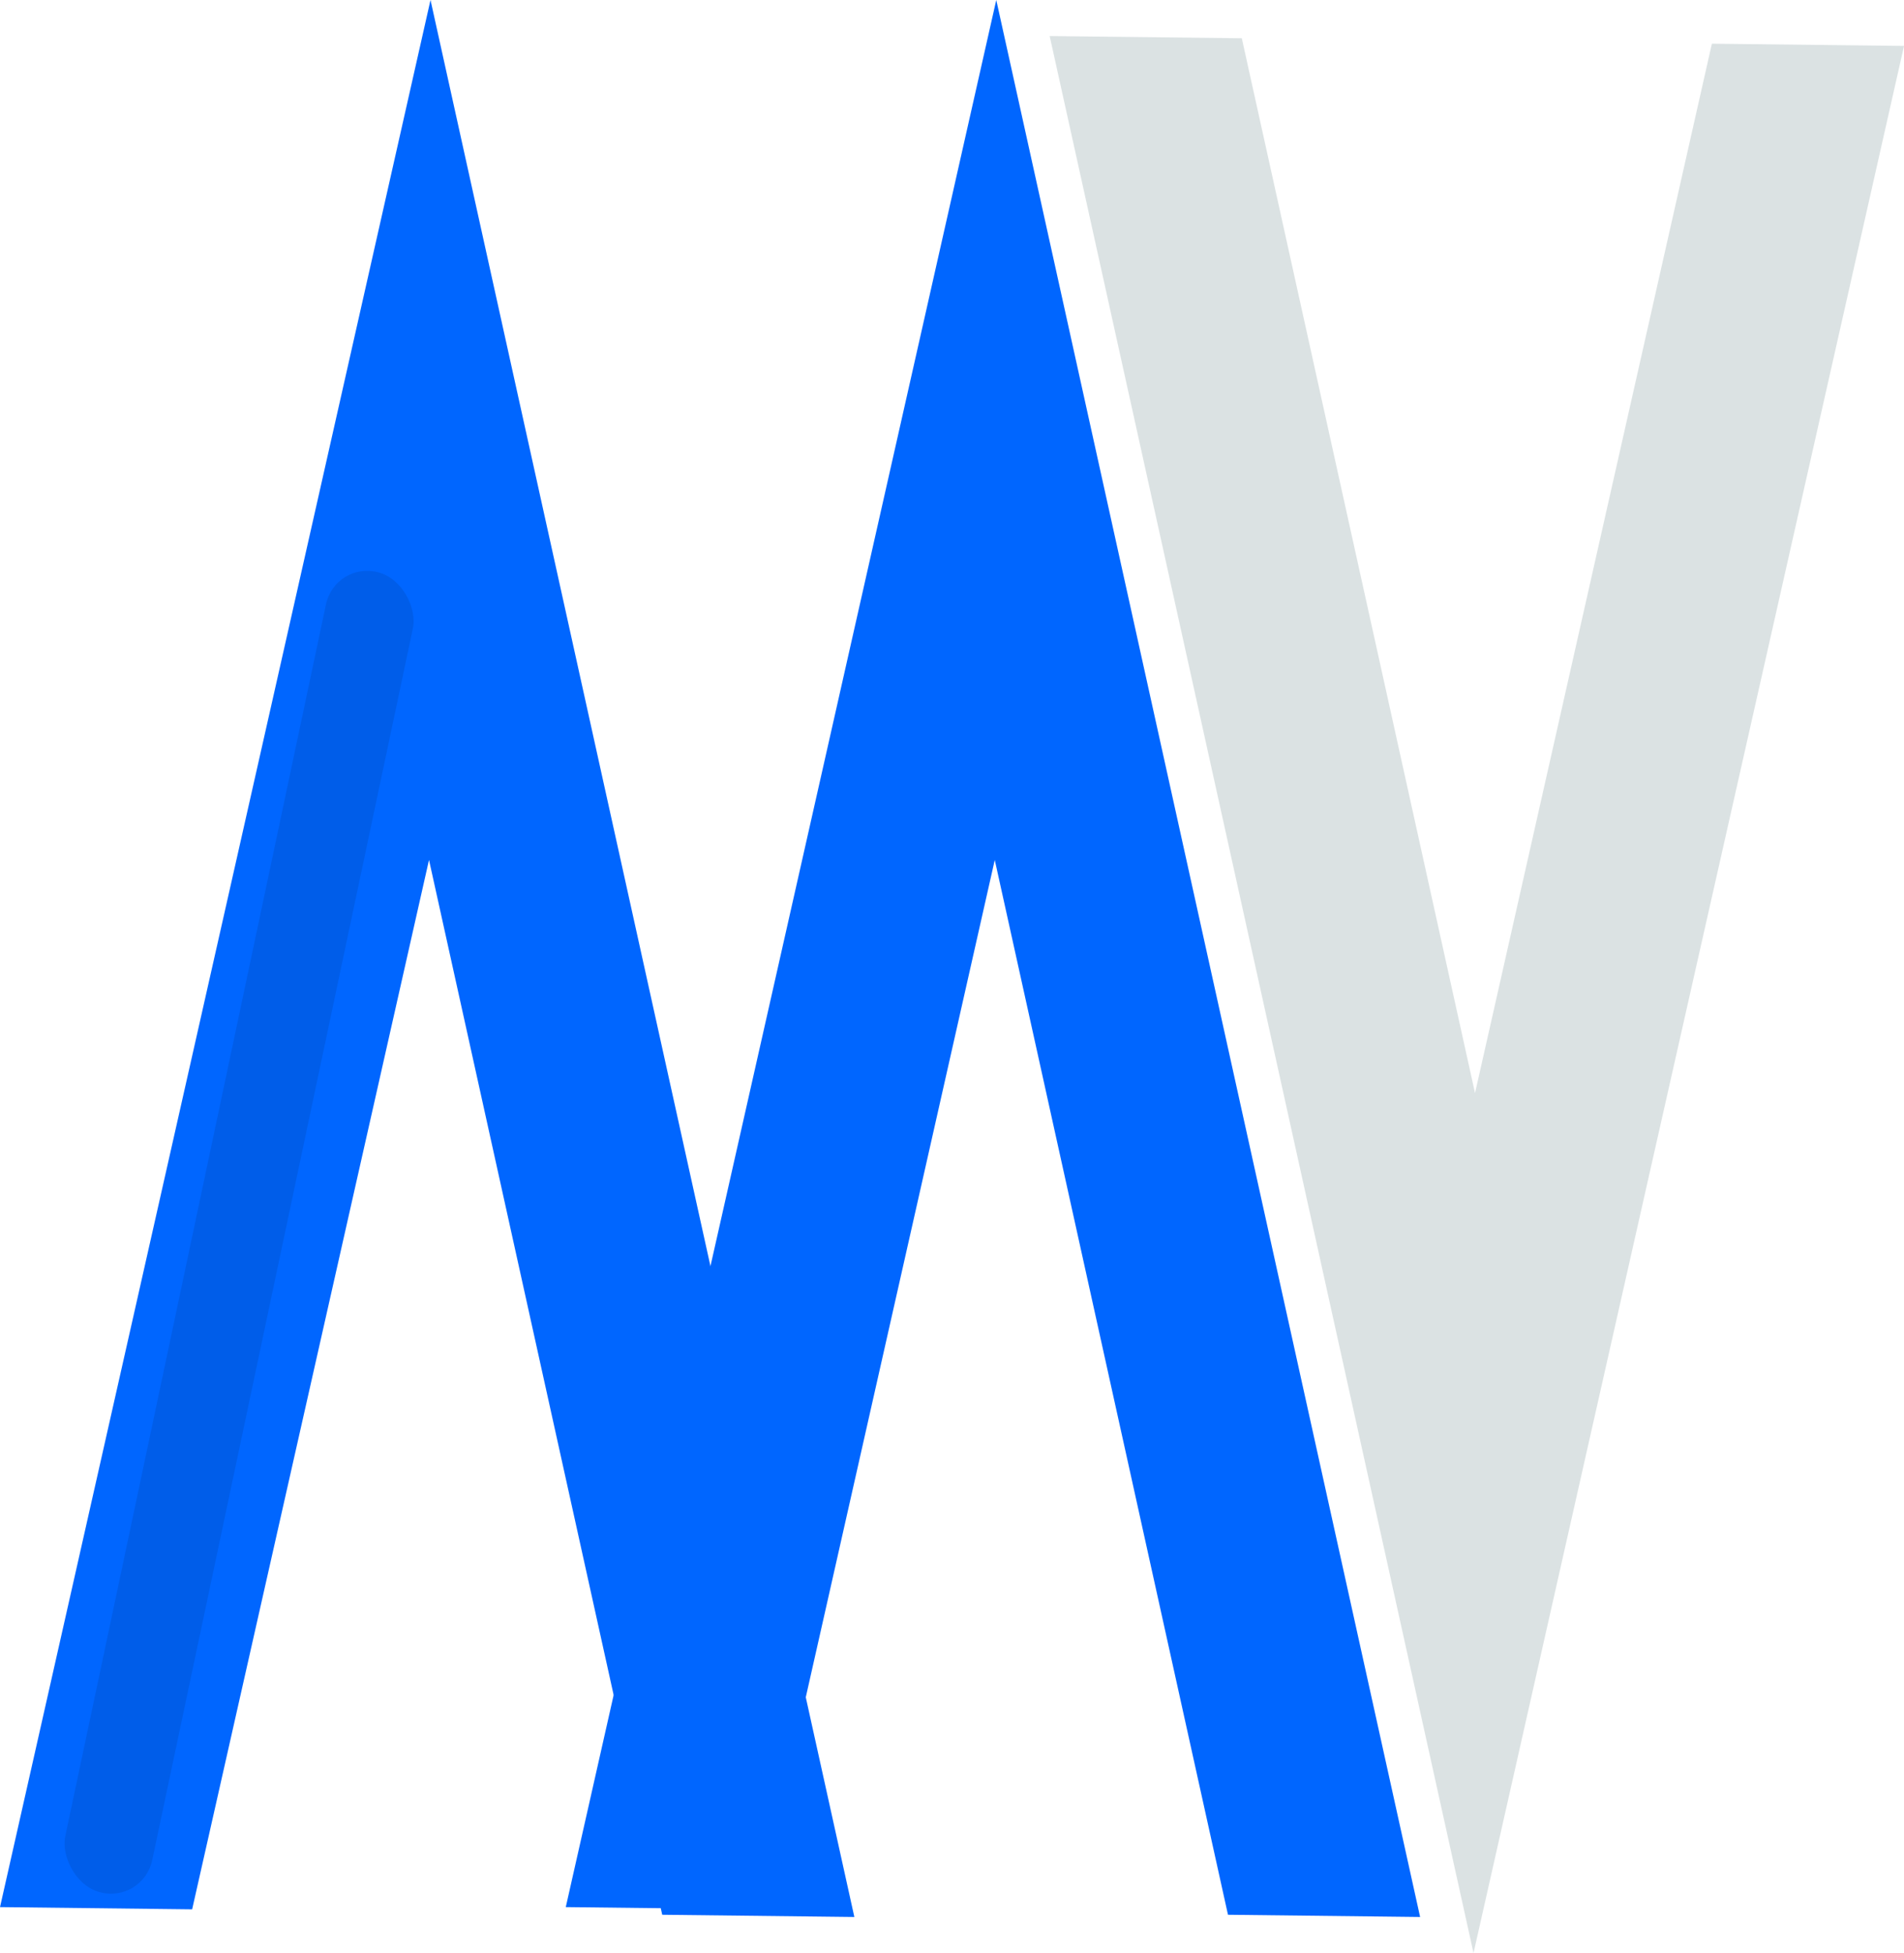 <?xml version="1.0" encoding="UTF-8" standalone="no"?>
<!-- Created with Inkscape (http://www.inkscape.org/) -->

<svg
   width="249.035"
   height="255.415"
   viewBox="0 0 65.89 67.579"
   version="1.1"
   id="svg5"
   inkscape:version="1.2 (dc2aedaf03, 2022-05-15)"
   sodipodi:docname="drawing.svg"
   xmlns:inkscape="http://www.inkscape.org/namespaces/inkscape"
   xmlns:sodipodi="http://sodipodi.sourceforge.net/DTD/sodipodi-0.dtd"
   xmlns="http://www.w3.org/2000/svg"
   xmlns:svg="http://www.w3.org/2000/svg">
  <sodipodi:namedview
     id="namedview7"
     pagecolor="#505050"
     bordercolor="#eeeeee"
     borderopacity="1"
     inkscape:pageshadow="0"
     inkscape:pageopacity="0"
     inkscape:pagecheckerboard="0"
     inkscape:document-units="mm"
     showgrid="false"
     units="px"
     showborder="false"
     inkscape:zoom="1"
     inkscape:cx="575.5"
     inkscape:cy="322"
     inkscape:window-width="1394"
     inkscape:window-height="824"
     inkscape:window-x="73"
     inkscape:window-y="19"
     inkscape:window-maximized="0"
     inkscape:current-layer="layer1"
     inkscape:showpageshadow="2"
     inkscape:deskcolor="#505050" />
  <defs
     id="defs2">
    <marker
       style="overflow:visible"
       id="marker3063"
       refX="0"
       refY="0"
       orient="auto"
       inkscape:stockid="Dot"
       markerWidth="5.667"
       markerHeight="5.667"
       viewBox="0 0 5.667 5.667"
       inkscape:isstock="true"
       inkscape:collect="always"
       preserveAspectRatio="xMidYMid">
      <path
         transform="scale(0.5)"
         style="fill:context-stroke;fill-rule:evenodd;stroke:context-stroke;stroke-width:1pt"
         d="M 5,0 C 5,2.76 2.76,5 0,5 -2.76,5 -5,2.76 -5,0 c 0,-2.76 2.3,-5 5,-5 2.76,0 5,2.24 5,5 z"
         id="path3061"
         sodipodi:nodetypes="sssss" />
    </marker>
    <filter
       inkscape:collect="always"
       style="color-interpolation-filters:sRGB"
       id="filter2827"
       x="-0.281"
       y="-0.029"
       width="1.563"
       height="1.048">
      <feGaussianBlur
         inkscape:collect="always"
         stdDeviation="0.366"
         id="feGaussianBlur2829" />
    </filter>
  </defs>
  <g
     inkscape:label="Layer 1"
     inkscape:groupmode="layer"
     id="layer1"
     transform="translate(-87.115,-45.85)">
    <path
       id="path1952"
       style="fill:#0066ff;stroke-width:0.165"
       inkscape:transform-center-x="0.038200444"
       inkscape:transform-center-y="-10.941535"
       d="m 121.592,45.85 -7.449,32.995 -7.449,32.995 6.649,0.077 4.09,-18.117 4.107,-18.194 4.044,18.288 4.027,18.211 6.649,0.077 -7.334,-33.166 z"
       inkscape:export-filename="logo.svg"
       inkscape:export-xdpi="11.564647"
       inkscape:export-ydpi="11.564647" />
    <path
       id="path1957"
       style="fill:#0066ff;stroke-width:0.165"
       inkscape:transform-center-x="0.038200444"
       inkscape:transform-center-y="-10.941535"
       d="m 102.013,45.85 -7.449,32.995 -7.449,32.995 6.649,0.077 4.09,-18.117 4.107,-18.194 4.044,18.288 4.027,18.211 6.649,0.077 -7.334,-33.166 z" />
    <path
       id="path1959"
       style="fill:#dbe2e3;stroke-width:0.165"
       inkscape:transform-center-x="-0.038199692"
       inkscape:transform-center-y="10.941537"
       d="m 138.108,113.429 7.449,-32.995 7.449,-32.995 -6.649,-0.077 -4.09,18.117 -4.107,18.194 -4.044,-18.288 -4.027,-18.211 -6.649,-0.077 7.334,33.166 z" />
    <path
       style="fill:#dbe3e2;stroke-width:0.265"
       d="M 91.017,109.802 101.071,65.617"
       id="path2024" />
    <path
       style="fill:#d7f4ee;stroke-width:0.265"
       d="M 90.487,110.067 101.335,60.59 Z"
       id="path2152" />
    <rect
       style="opacity:0.62;fill:#003380;fill-opacity:0.453;stroke-width:0.172;stroke-dasharray:none;marker-start:url(#marker3063);paint-order:fill markers stroke;filter:url(#filter2827)"
       id="rect2269"
       width="3.12"
       height="46.689"
       x="112.691"
       y="33.494"
       transform="matrix(0.965,0.263,-0.207,0.978,-3.098,2.853)"
       ry="1.56" />
  </g>
</svg>
